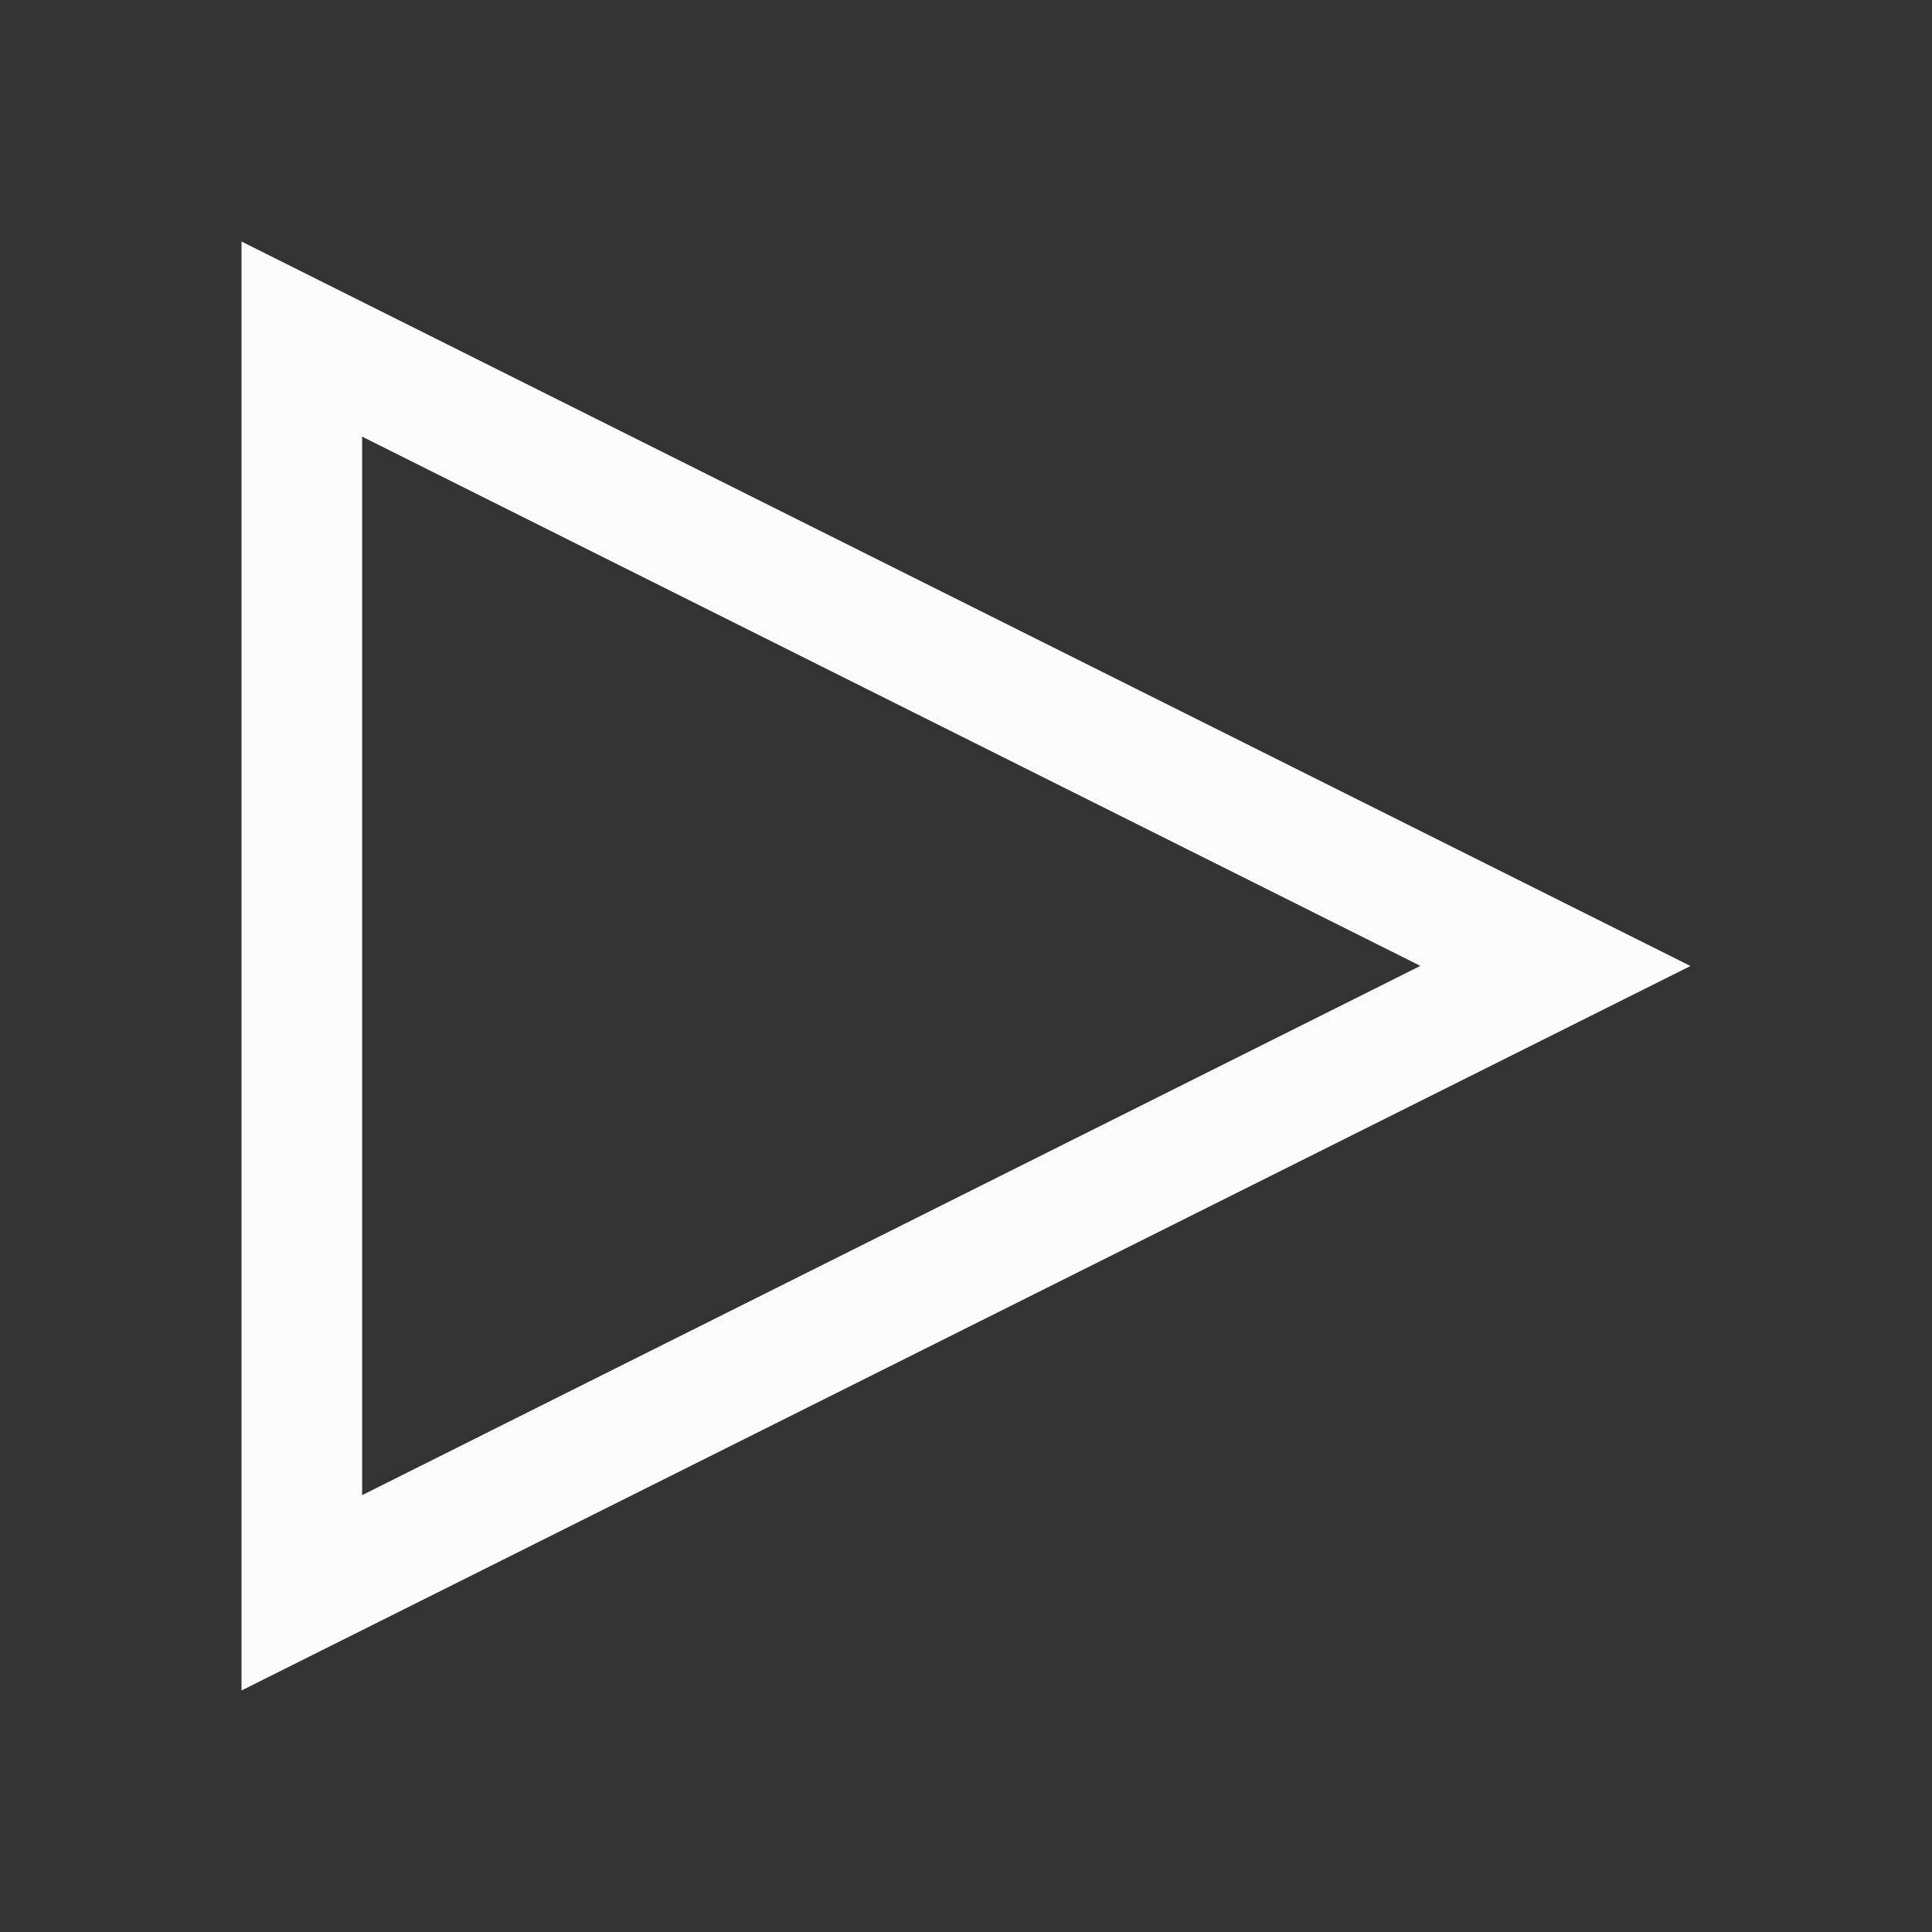 <?xml version='1.0' encoding='ASCII'?>
<svg xmlns="http://www.w3.org/2000/svg" viewBox="0 0 16 16">
<rect x="0" y="0" width="16" height="16" fill="#333333" stroke="none"/>
<defs><style id="current-color-scheme" type="text/css">.ColorScheme-Text{color:#fcfcfc; fill:currentColor;}</style></defs><path d="M14 8 2 14V2zm-2.237-.001L2.999 3.616v8.766z" class="ColorScheme-Text" style="fill-opacity:1;stroke:none;fill:currentColor" fill="currentColor"/>
</svg>
